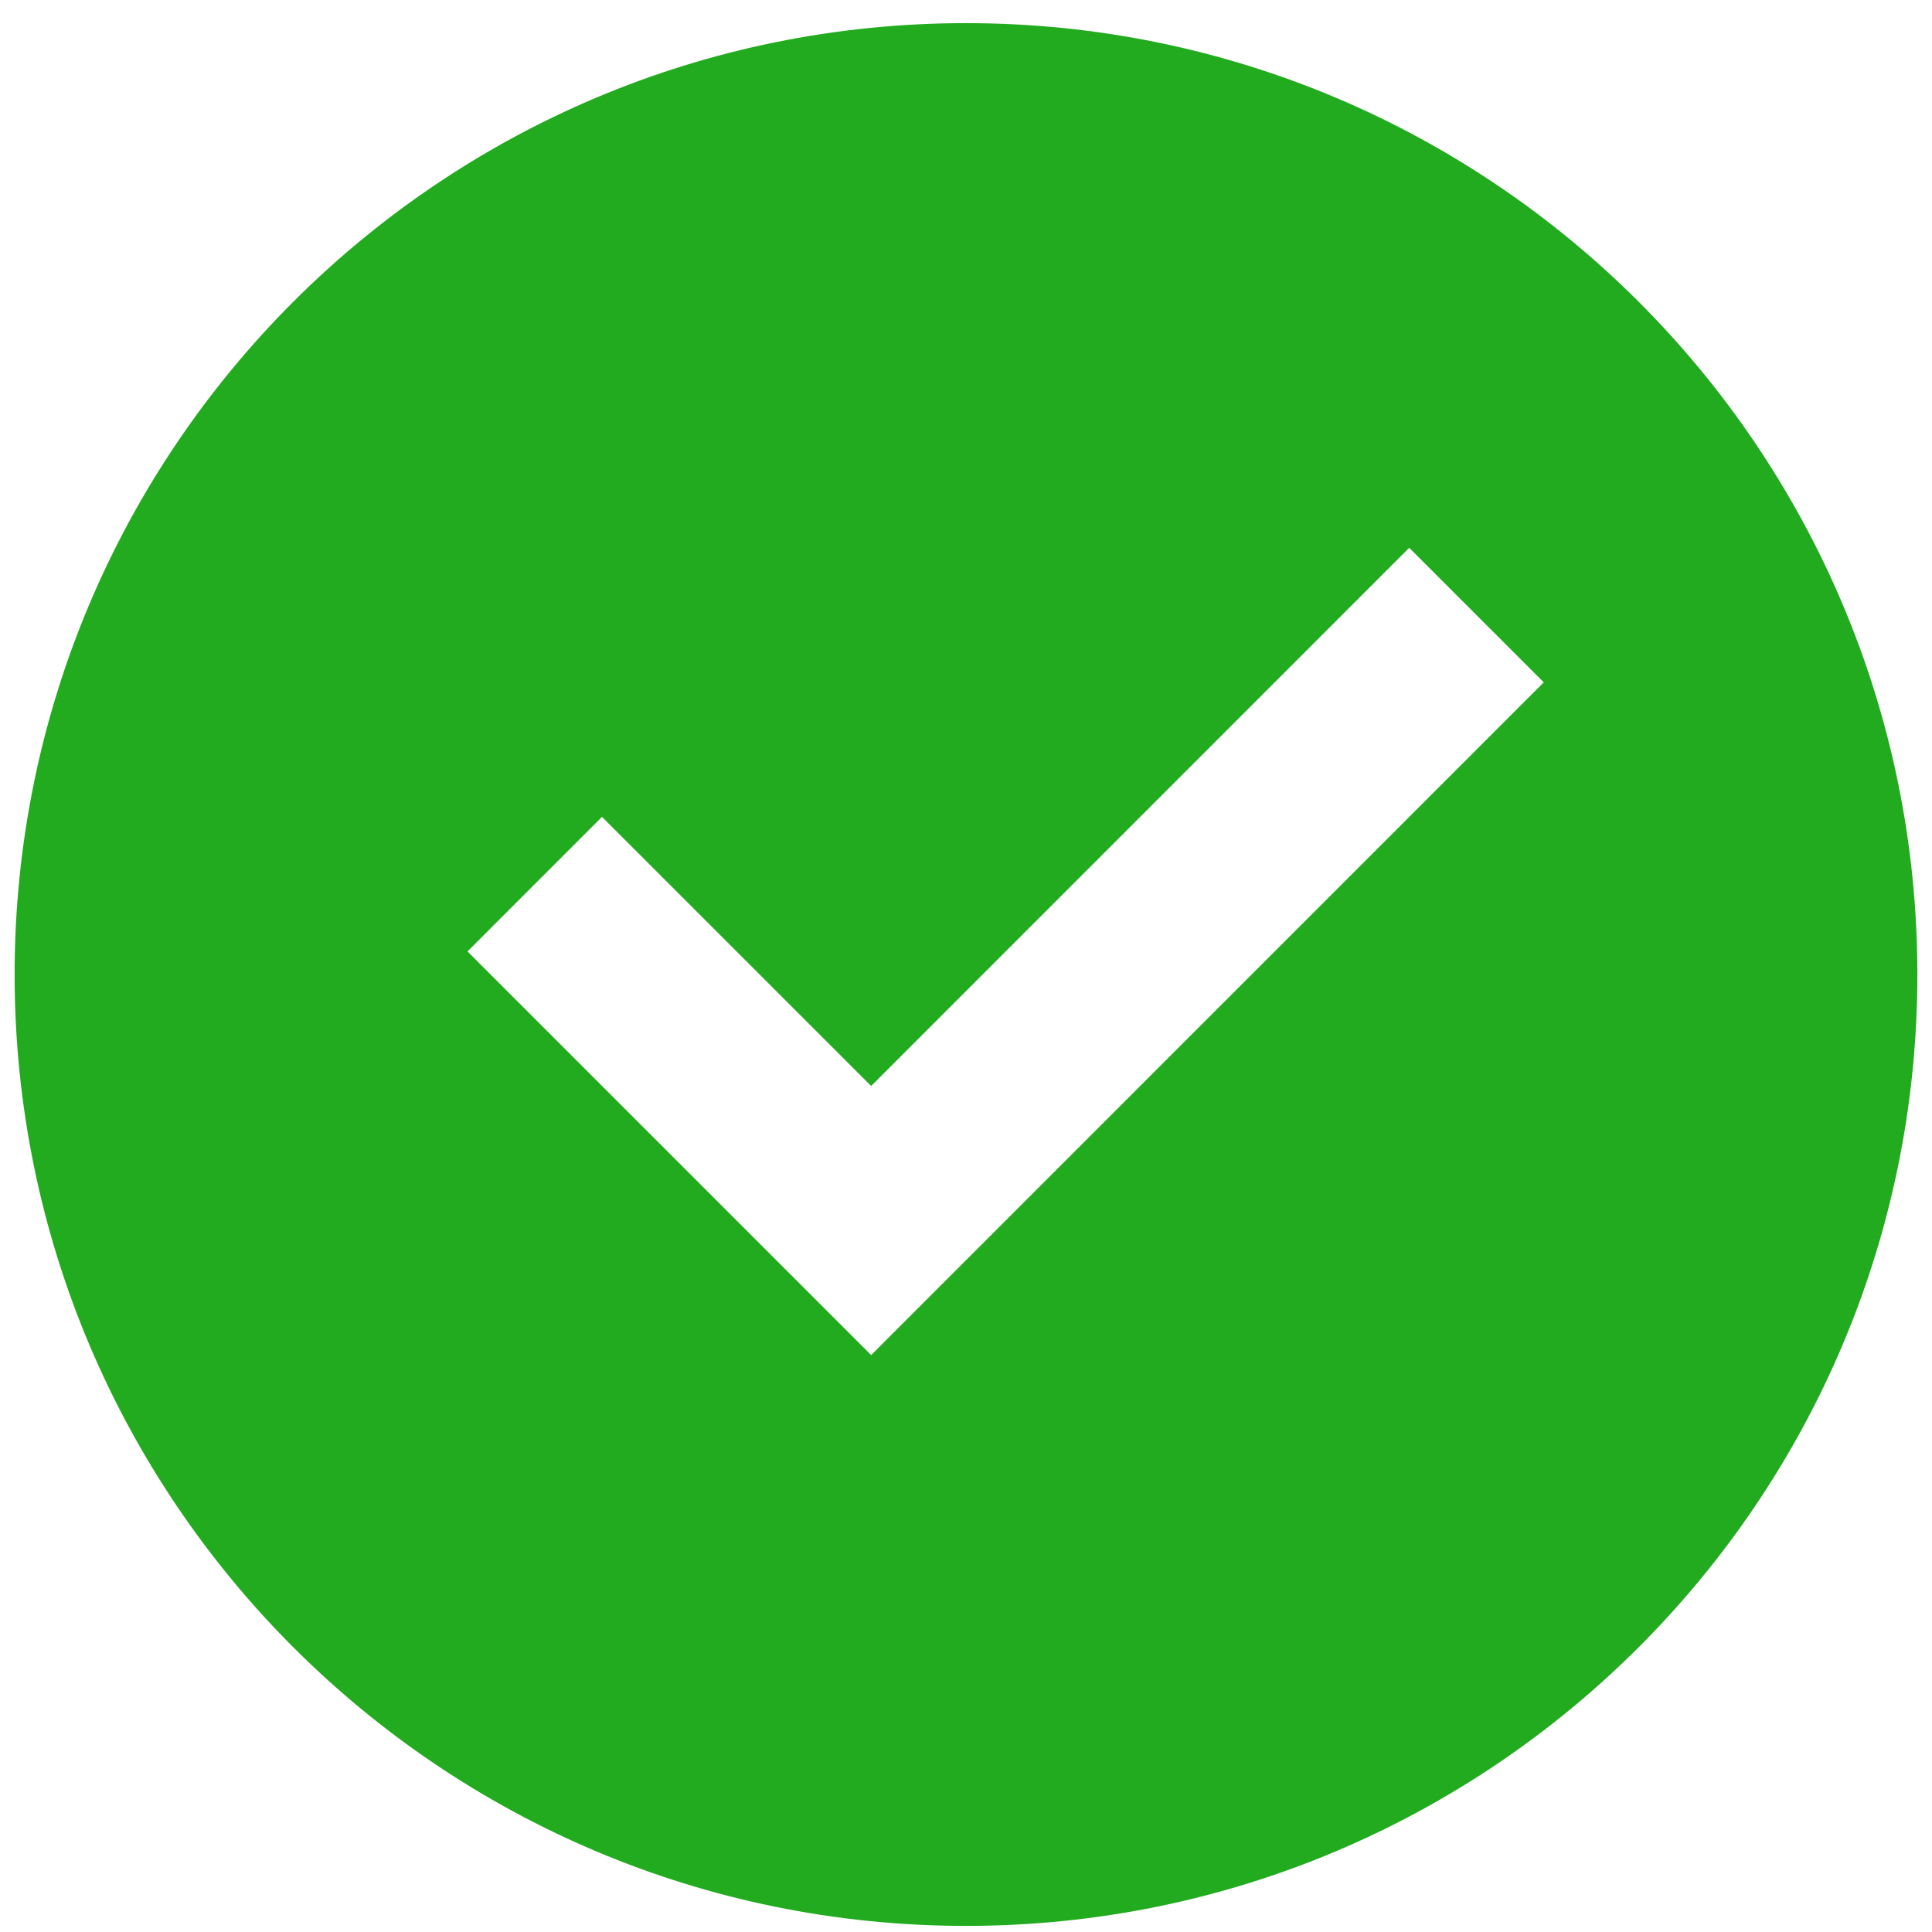 <svg width="44" height="44" viewBox="0 0 44 44" fill="none" xmlns="http://www.w3.org/2000/svg">
<path d="M22 43.861C10.033 43.861 0.333 34.16 0.333 22.194C0.333 10.227 10.033 0.527 22 0.527C33.966 0.527 43.667 10.227 43.667 22.194C43.667 34.16 33.966 43.861 22 43.861ZM19.84 30.861L35.158 15.54L32.094 12.476L19.84 24.733L13.71 18.604L10.647 21.668L19.84 30.861Z" fill="#22AB1F"/>
</svg>

